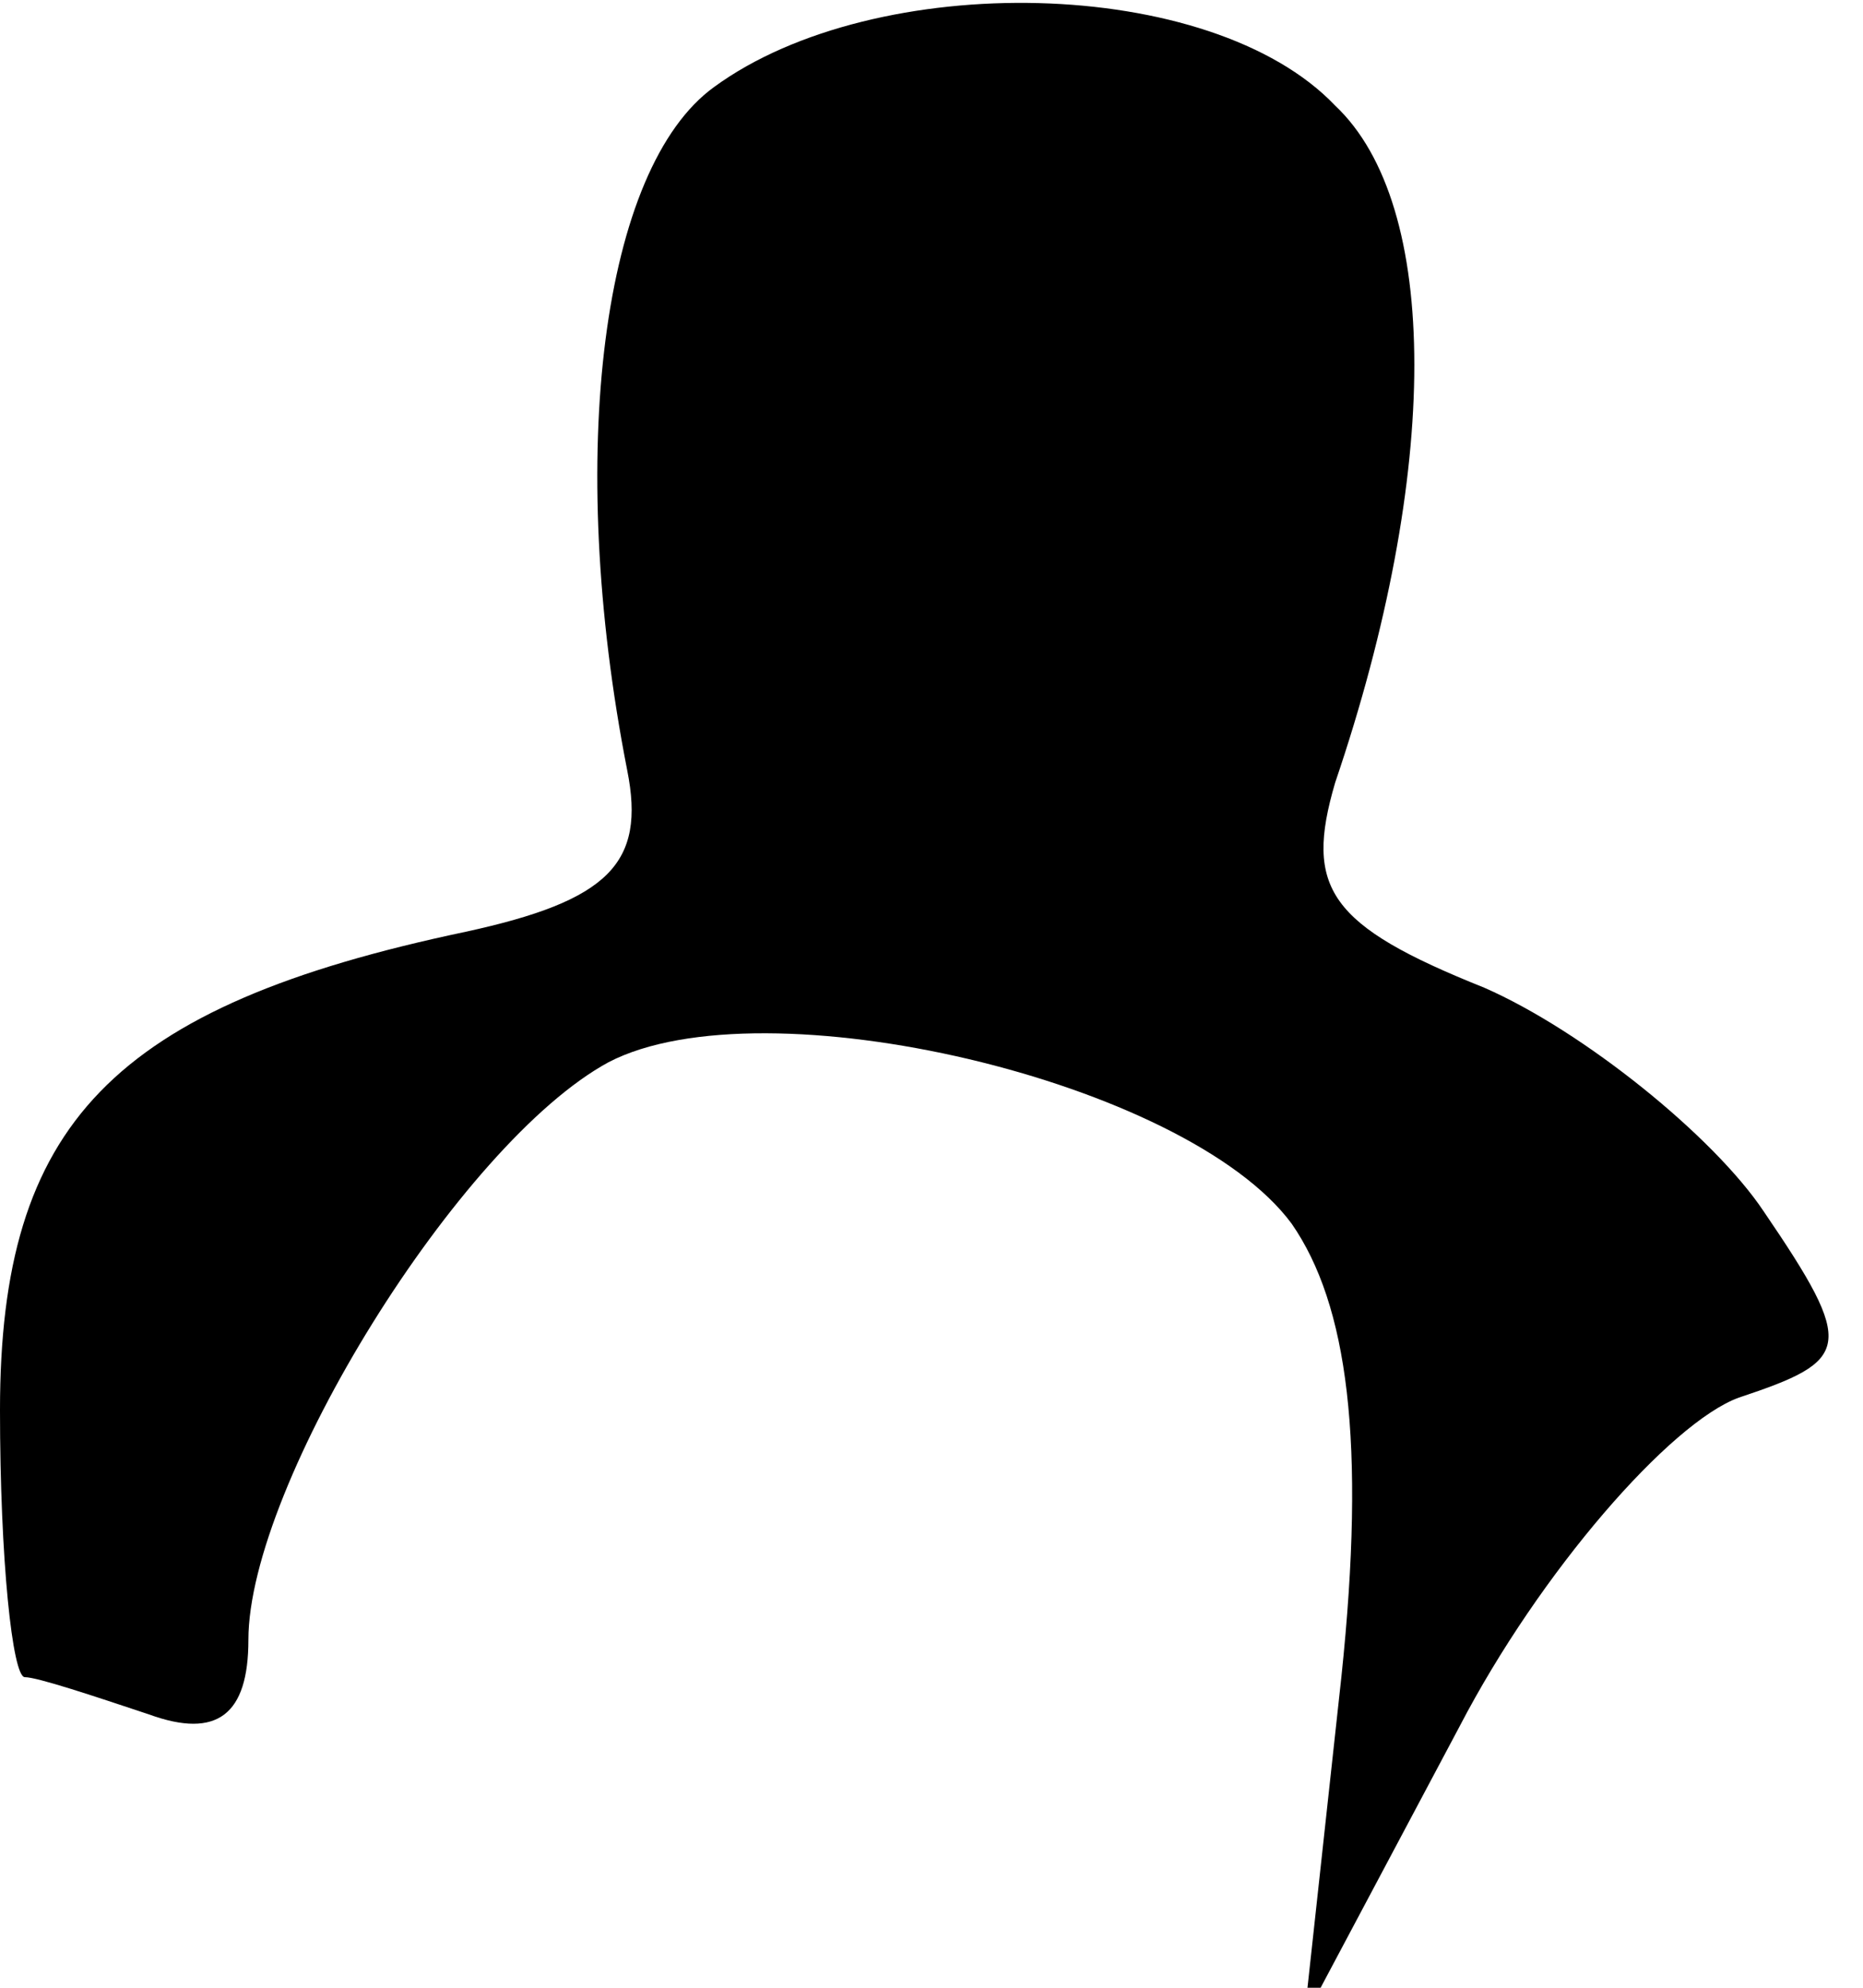 <?xml version="1.0" standalone="no"?>
<!DOCTYPE svg PUBLIC "-//W3C//DTD SVG 20010904//EN"
 "http://www.w3.org/TR/2001/REC-SVG-20010904/DTD/svg10.dtd">
<svg version="1.0" xmlns="http://www.w3.org/2000/svg"
 width="30pt" height="32pt" viewBox="0 0 30 32"
 preserveAspectRatio="xMidYMid meet">
<g transform="translate(0,32) scale(0.1,-0.1)"
fill="#000000" stroke="none">
<path fill="#000000" stroke="none" d="M115 306 c-18 -13 -24 -59 -14 -110 3
-15 -3 -21 -26 -26 -57 -12 -75 -31 -75 -77 0 -24 2 -43 4 -43 2 0 11 -3 20
-6 11 -4 16 0 16 12 0 25 34 80 58 93 25 13 93 -3 110 -26 9 -13 12 -35 8 -73
l-6 -55 25 47 c13 25 34 49 45 53 18 6 19 8 4 30 -8 12 -29 29 -45 36 -25 10
-29 16 -24 33 17 50 17 93 0 109 -20 21 -74 22 -100 3z"/>
</g>
</svg>
